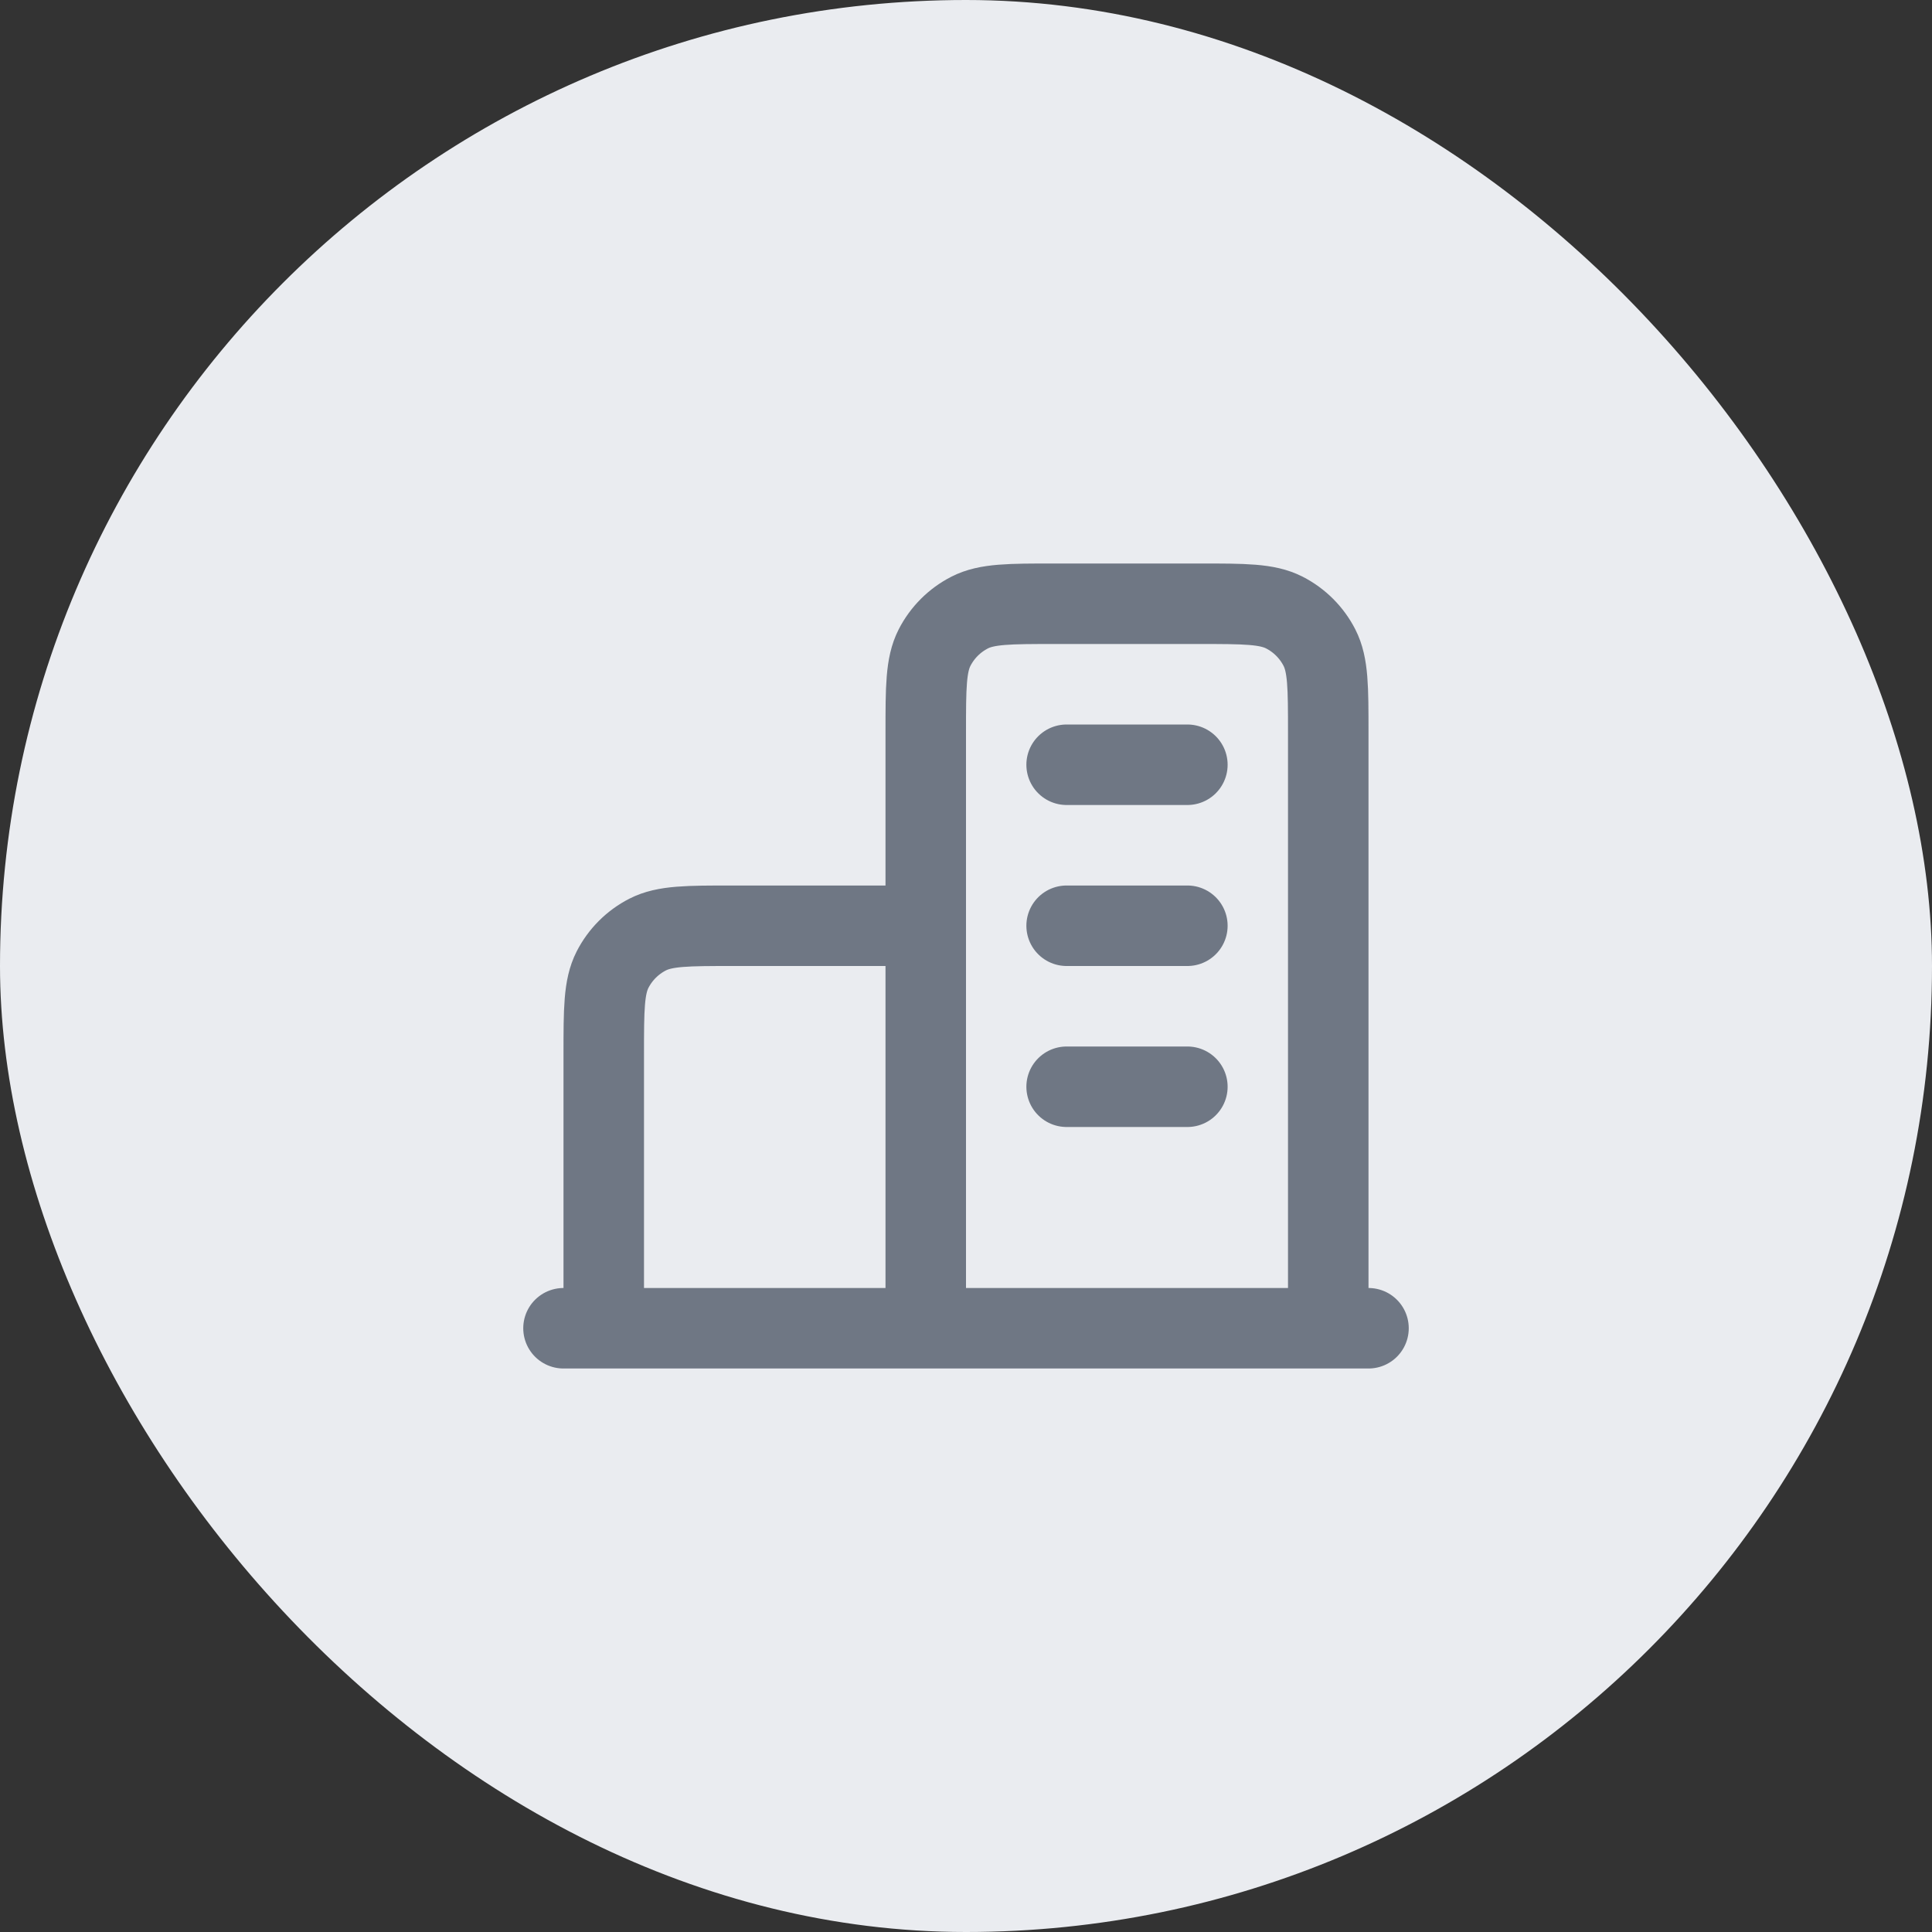 <svg width="48" height="48" viewBox="0 0 48 48" fill="none" xmlns="http://www.w3.org/2000/svg">
<rect x="0" y="0" width="48" height="48" fill="#333333" stroke="none"/>
<rect width="48" height="48" rx="24" fill="#EAECF0"/>
<path d="M23 23H18.2C17.08 23 16.52 23 16.092 23.218C15.716 23.41 15.41 23.716 15.218 24.092C15 24.52 15 25.08 15 26.2V33M33 33V18.2C33 17.08 33 16.52 32.782 16.092C32.59 15.716 32.284 15.41 31.908 15.218C31.48 15 30.92 15 29.8 15H26.2C25.08 15 24.52 15 24.092 15.218C23.716 15.41 23.41 15.716 23.218 16.092C23 16.52 23 17.08 23 18.2V33M34 33H14M26.5 19H29.5M26.5 23H29.5M26.5 27H29.5" stroke="#6F7784" stroke-width="2" stroke-linecap="round" stroke-linejoin="round"/>
</svg>
